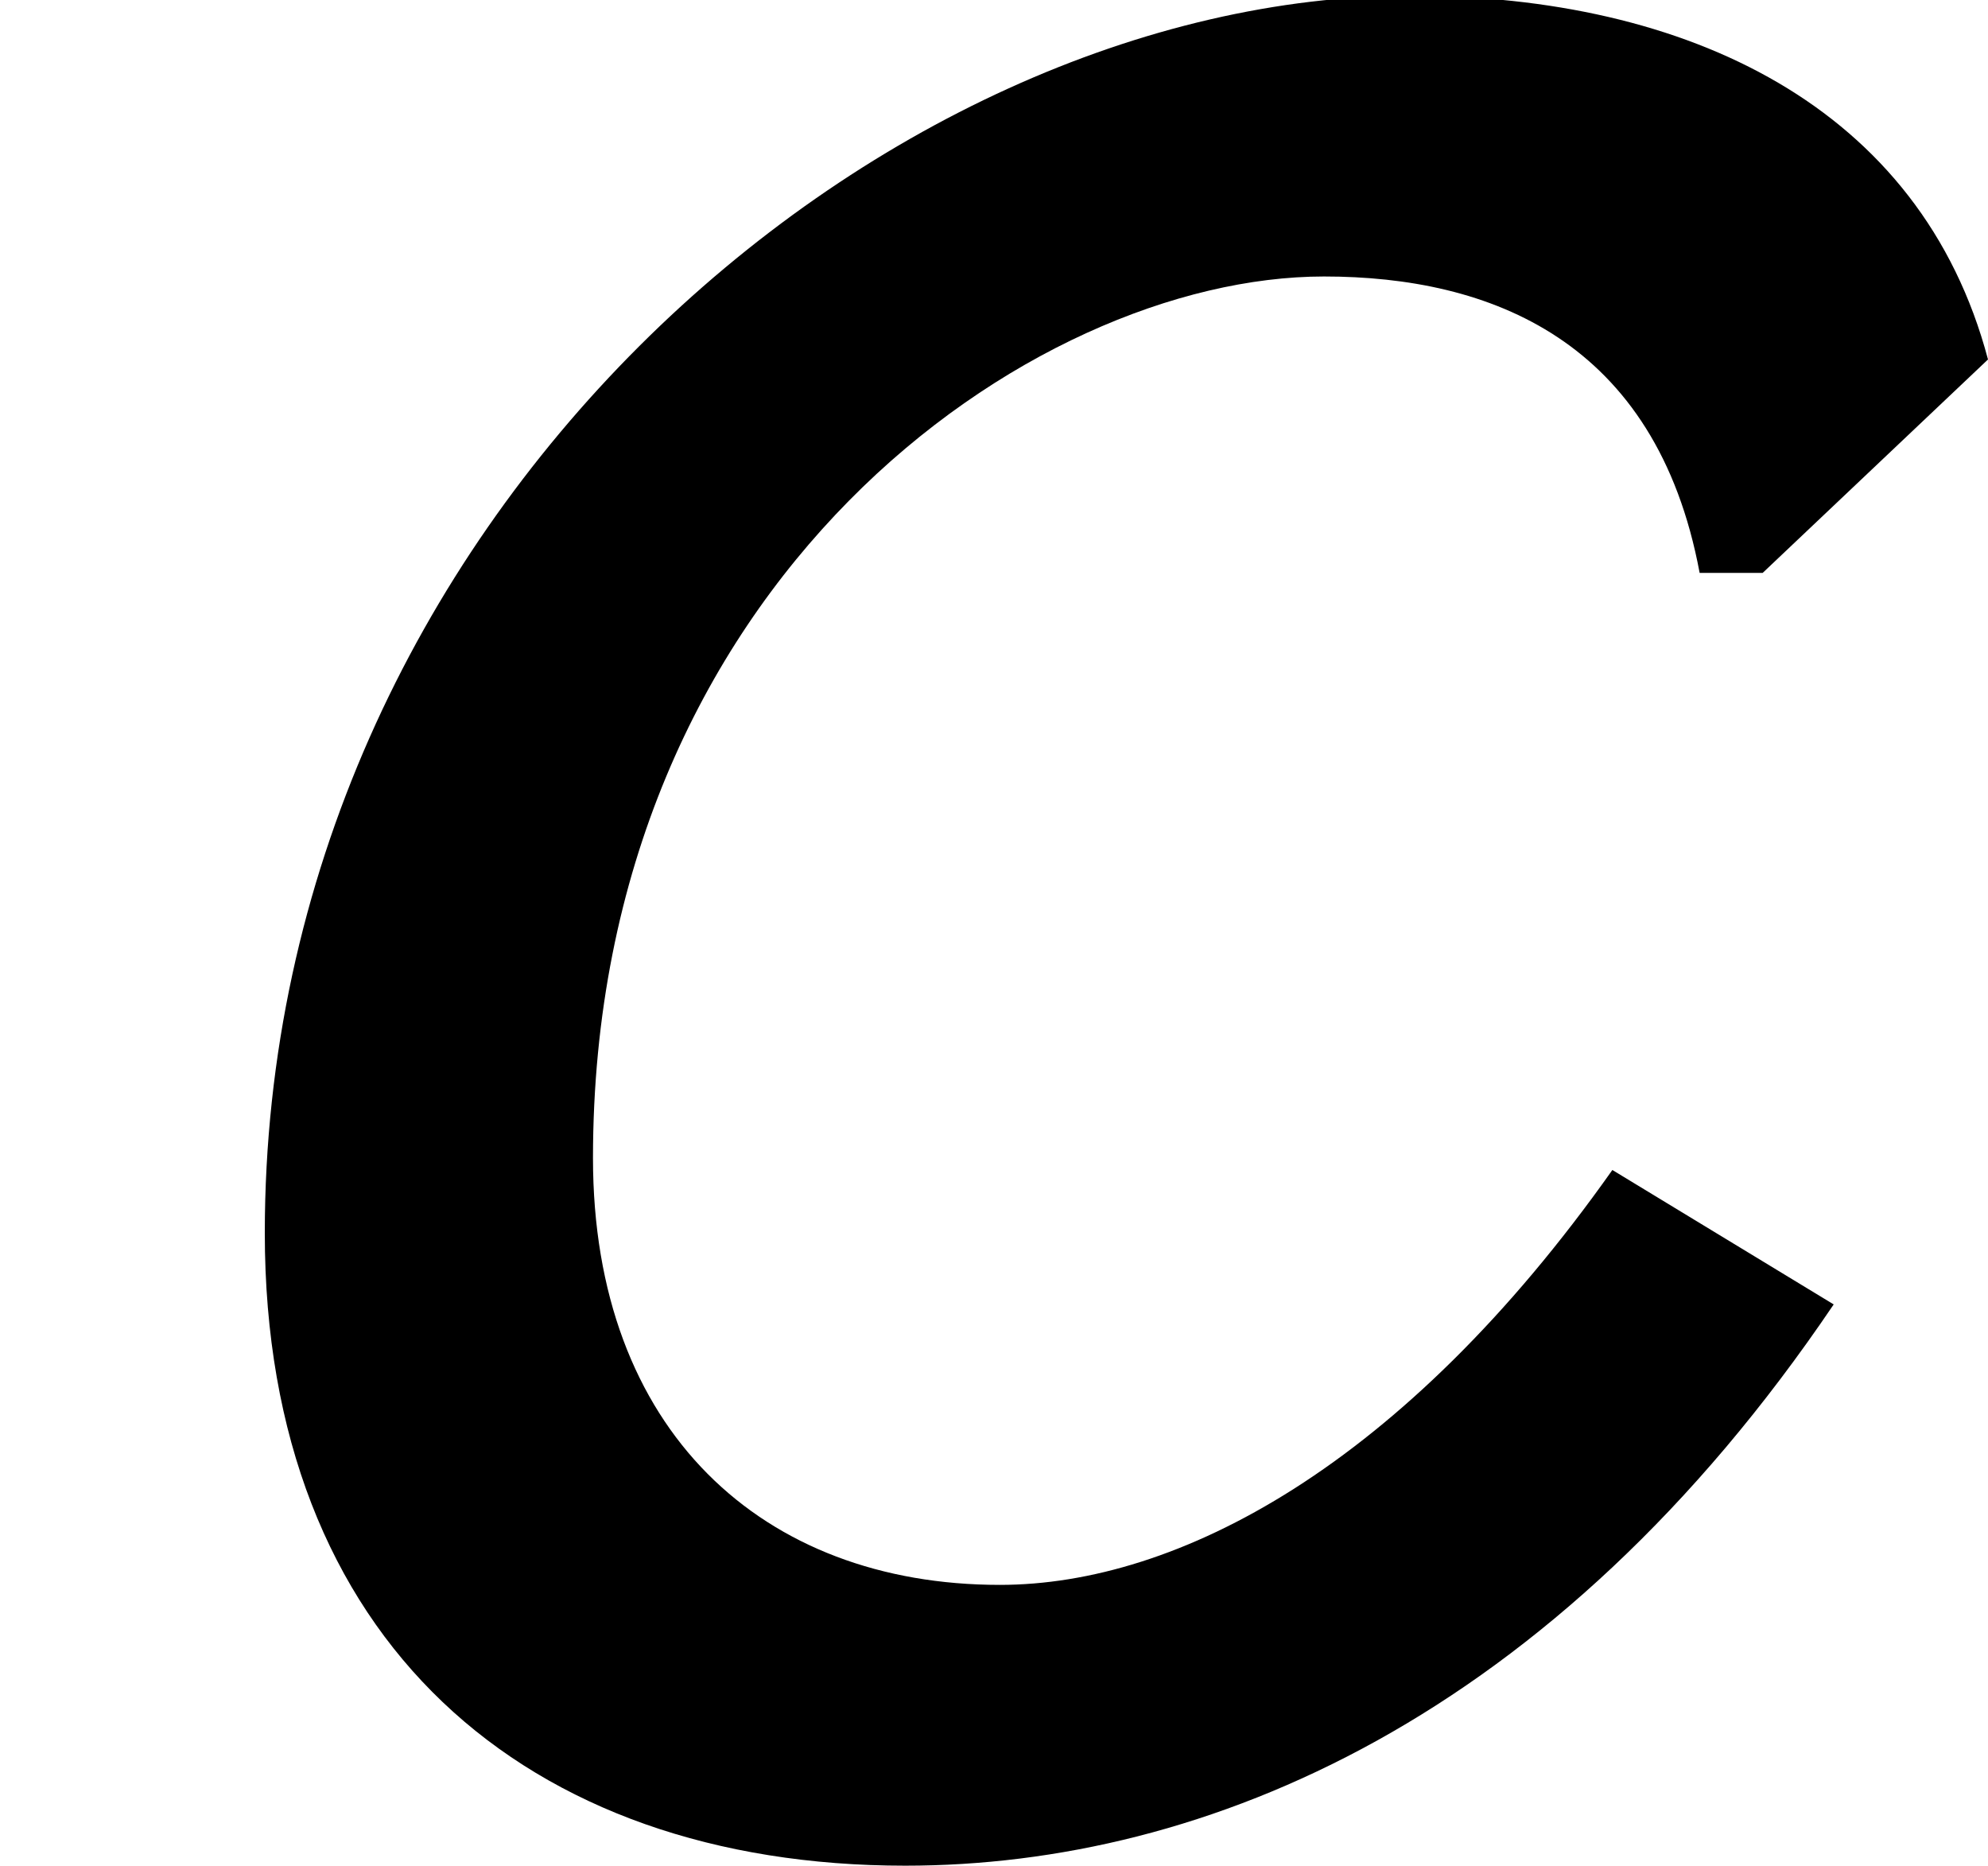 <?xml version='1.0' encoding='UTF-8'?>
<!-- This file was generated by dvisvgm 3.1.1 -->
<svg version='1.1' xmlns='http://www.w3.org/2000/svg' xmlns:xlink='http://www.w3.org/1999/xlink' width='5.991pt' height='5.622pt' viewBox='56.413 60.251 5.991 5.622'>
<defs>
<path id='g1-99' d='M5.991-4.419C5.789-5.181 5.086-5.515 4.252-5.515C2.656-5.515 .798-3.942 .798-1.787C.798-.56 1.584 .119 2.728 .119C3.633 .119 4.681-.322 5.526-1.572L4.859-1.977C4.228-1.084 3.549-.727 3.013-.727C2.299-.727 1.787-1.191 1.787-2.013C1.787-3.752 3.109-4.669 3.99-4.669C4.49-4.669 4.991-4.478 5.122-3.776H5.312L5.991-4.419Z'/>
</defs>
<g id='page1'>
<use x='56.413' y='65.753' xlink:href='#g1-99'/>
</g>
</svg>